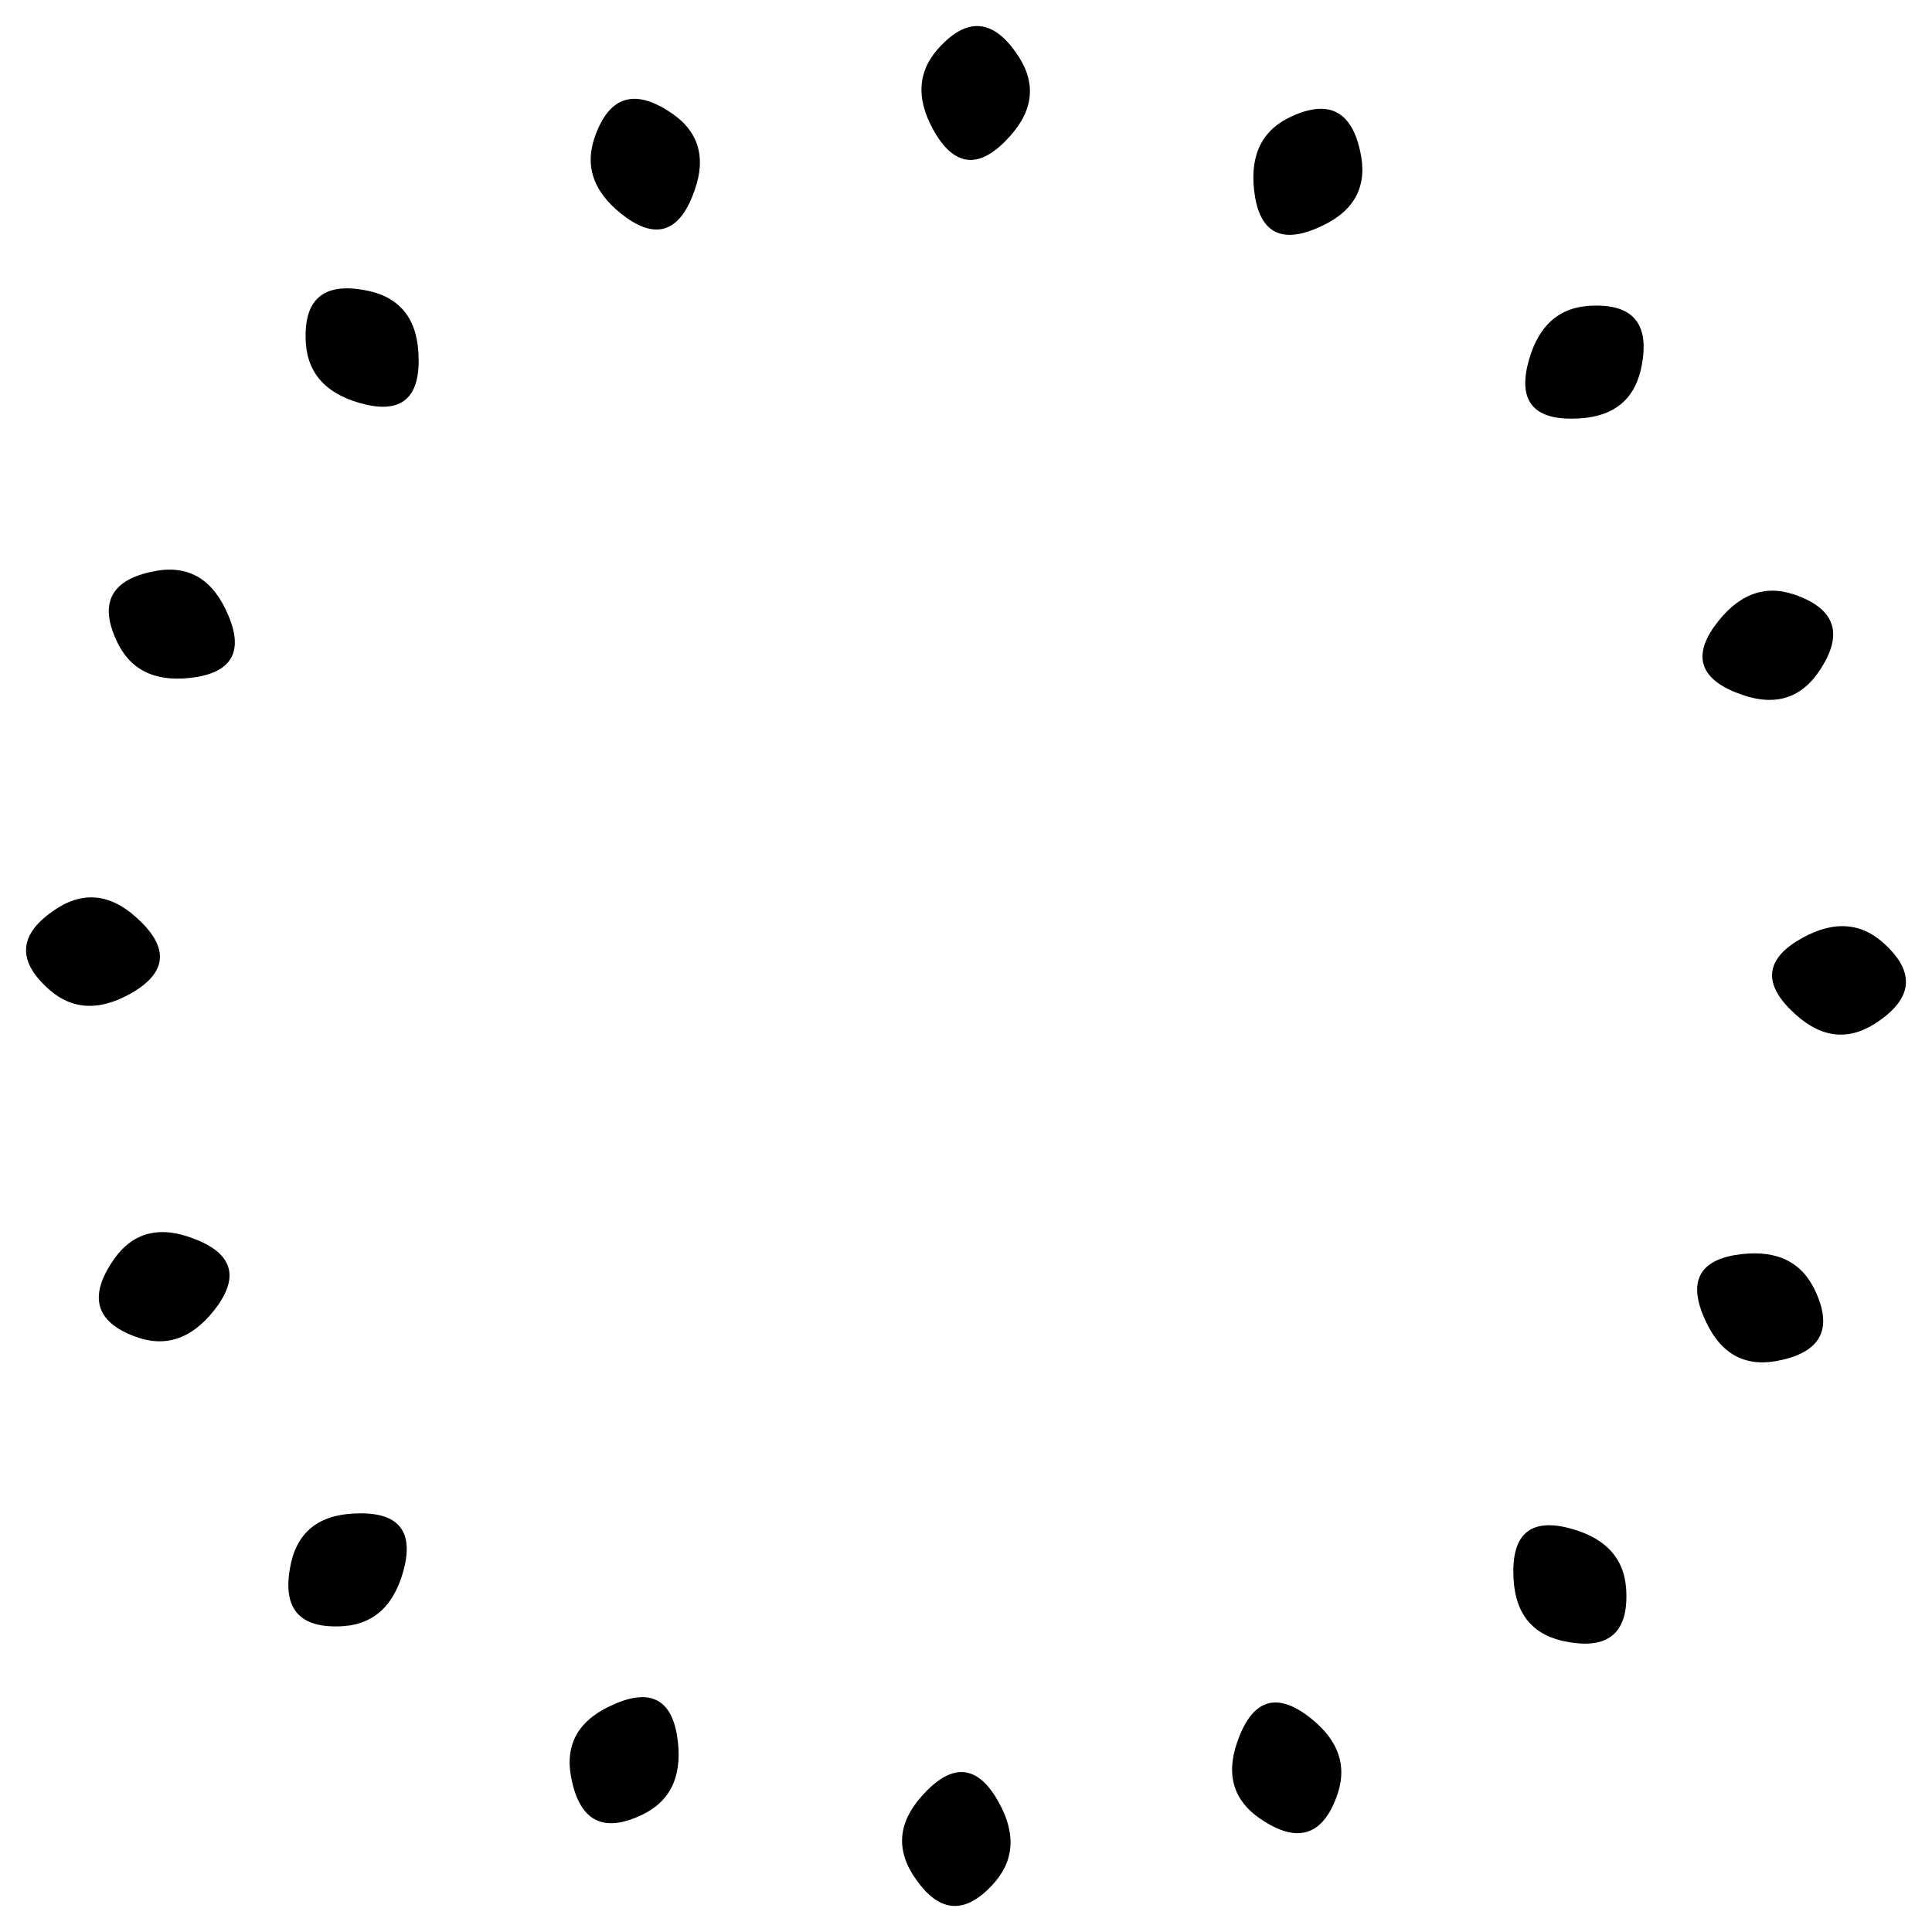 <svg width="206" height="206" viewBox="0 0 206 206" fill="none" xmlns="http://www.w3.org/2000/svg">
<path d="M106.111 200.647C103.069 204.157 100.261 204.079 97.687 200.413C95.503 197.371 95.698 194.407 98.272 191.521C101.314 188.089 103.927 188.089 106.111 191.521C108.295 195.031 108.295 198.073 106.111 200.647Z" fill="black"/>
<path d="M68.683 193.395C64.529 195.474 61.965 194.327 60.99 189.955C60.136 186.309 61.45 183.645 64.933 181.964C69.057 179.957 71.471 180.957 72.175 184.964C72.85 189.043 71.686 191.853 68.683 193.395Z" fill="black"/>
<path d="M36.702 173.382C32.069 173.713 30.139 171.672 30.911 167.26C31.518 163.564 33.752 161.606 37.612 161.386C42.19 161.11 44.038 162.958 43.155 166.929C42.218 170.955 40.067 173.106 36.702 173.382Z" fill="black"/>
<path d="M14.815 142.653C10.408 141.186 9.406 138.562 11.807 134.781C13.782 131.599 16.595 130.645 20.247 131.919C24.581 133.416 25.581 135.83 23.246 139.161C20.839 142.522 18.029 143.686 14.815 142.653Z" fill="black"/>
<path d="M5.353 105.611C1.843 102.569 1.921 99.761 5.587 97.187C8.629 95.003 11.593 95.198 14.479 97.772C17.911 100.814 17.911 103.427 14.479 105.611C10.969 107.795 7.927 107.795 5.353 105.611Z" fill="black"/>
<path d="M12.605 68.683C10.526 64.529 11.673 61.965 16.045 60.989C19.691 60.136 22.355 61.45 24.036 64.933C26.043 69.057 25.043 71.471 21.036 72.175C16.957 72.85 14.147 71.686 12.605 68.683Z" fill="black"/>
<path d="M32.618 36.702C32.287 32.069 34.328 30.139 38.74 30.911C42.436 31.518 44.394 33.752 44.614 37.612C44.89 42.19 43.042 44.038 39.071 43.155C35.045 42.218 32.894 40.067 32.618 36.702Z" fill="black"/>
<path d="M63.347 14.815C64.814 10.408 67.438 9.405 71.219 11.807C74.401 13.782 75.355 16.595 74.081 20.246C72.584 24.581 70.17 25.581 66.839 23.246C63.478 20.839 62.314 18.029 63.347 14.815Z" fill="black"/>
<path d="M99.889 5.353C102.931 1.843 105.739 1.921 108.313 5.587C110.497 8.629 110.302 11.593 107.728 14.479C104.686 17.911 102.073 17.911 99.889 14.479C97.705 10.969 97.705 7.927 99.889 5.353Z" fill="black"/>
<path d="M137.317 12.605C141.471 10.526 144.035 11.673 145.01 16.045C145.864 19.691 144.55 22.355 141.067 24.036C136.943 26.043 134.529 25.043 133.825 21.036C133.15 16.957 134.314 14.147 137.317 12.605Z" fill="black"/>
<path d="M169.298 32.618C173.931 32.287 175.861 34.328 175.089 38.74C174.482 42.436 172.249 44.394 168.388 44.614C163.81 44.89 161.962 43.042 162.845 39.071C163.782 35.045 165.933 32.894 169.298 32.618Z" fill="black"/>
<path d="M191.185 63.347C195.592 64.814 196.595 67.438 194.193 71.219C192.218 74.401 189.405 75.355 185.754 74.082C181.419 72.584 180.419 70.17 182.754 66.839C185.161 63.478 187.971 62.314 191.185 63.347Z" fill="black"/>
<path d="M200.647 100.389C204.157 103.431 204.079 106.239 200.413 108.813C197.371 110.997 194.407 110.802 191.521 108.228C188.089 105.186 188.089 102.573 191.521 100.389C195.031 98.205 198.073 98.205 200.647 100.389Z" fill="black"/>
<path d="M193.395 137.317C195.474 141.471 194.328 144.035 189.956 145.01C186.309 145.864 183.646 144.55 181.964 141.067C179.958 136.943 180.958 134.529 184.964 133.825C189.043 133.15 191.853 134.314 193.395 137.317Z" fill="black"/>
<path d="M173.381 169.298C173.712 173.931 171.672 175.861 167.259 175.089C163.564 174.482 161.606 172.249 161.385 168.388C161.11 163.81 162.957 161.962 166.928 162.845C170.955 163.782 173.106 165.933 173.381 169.298Z" fill="black"/>
<path d="M142.653 191.185C141.186 195.592 138.562 196.595 134.781 194.193C131.599 192.218 130.645 189.405 131.919 185.754C133.416 181.419 135.83 180.419 139.161 182.754C142.522 185.161 143.686 187.971 142.653 191.185Z" fill="black"/>
</svg>
